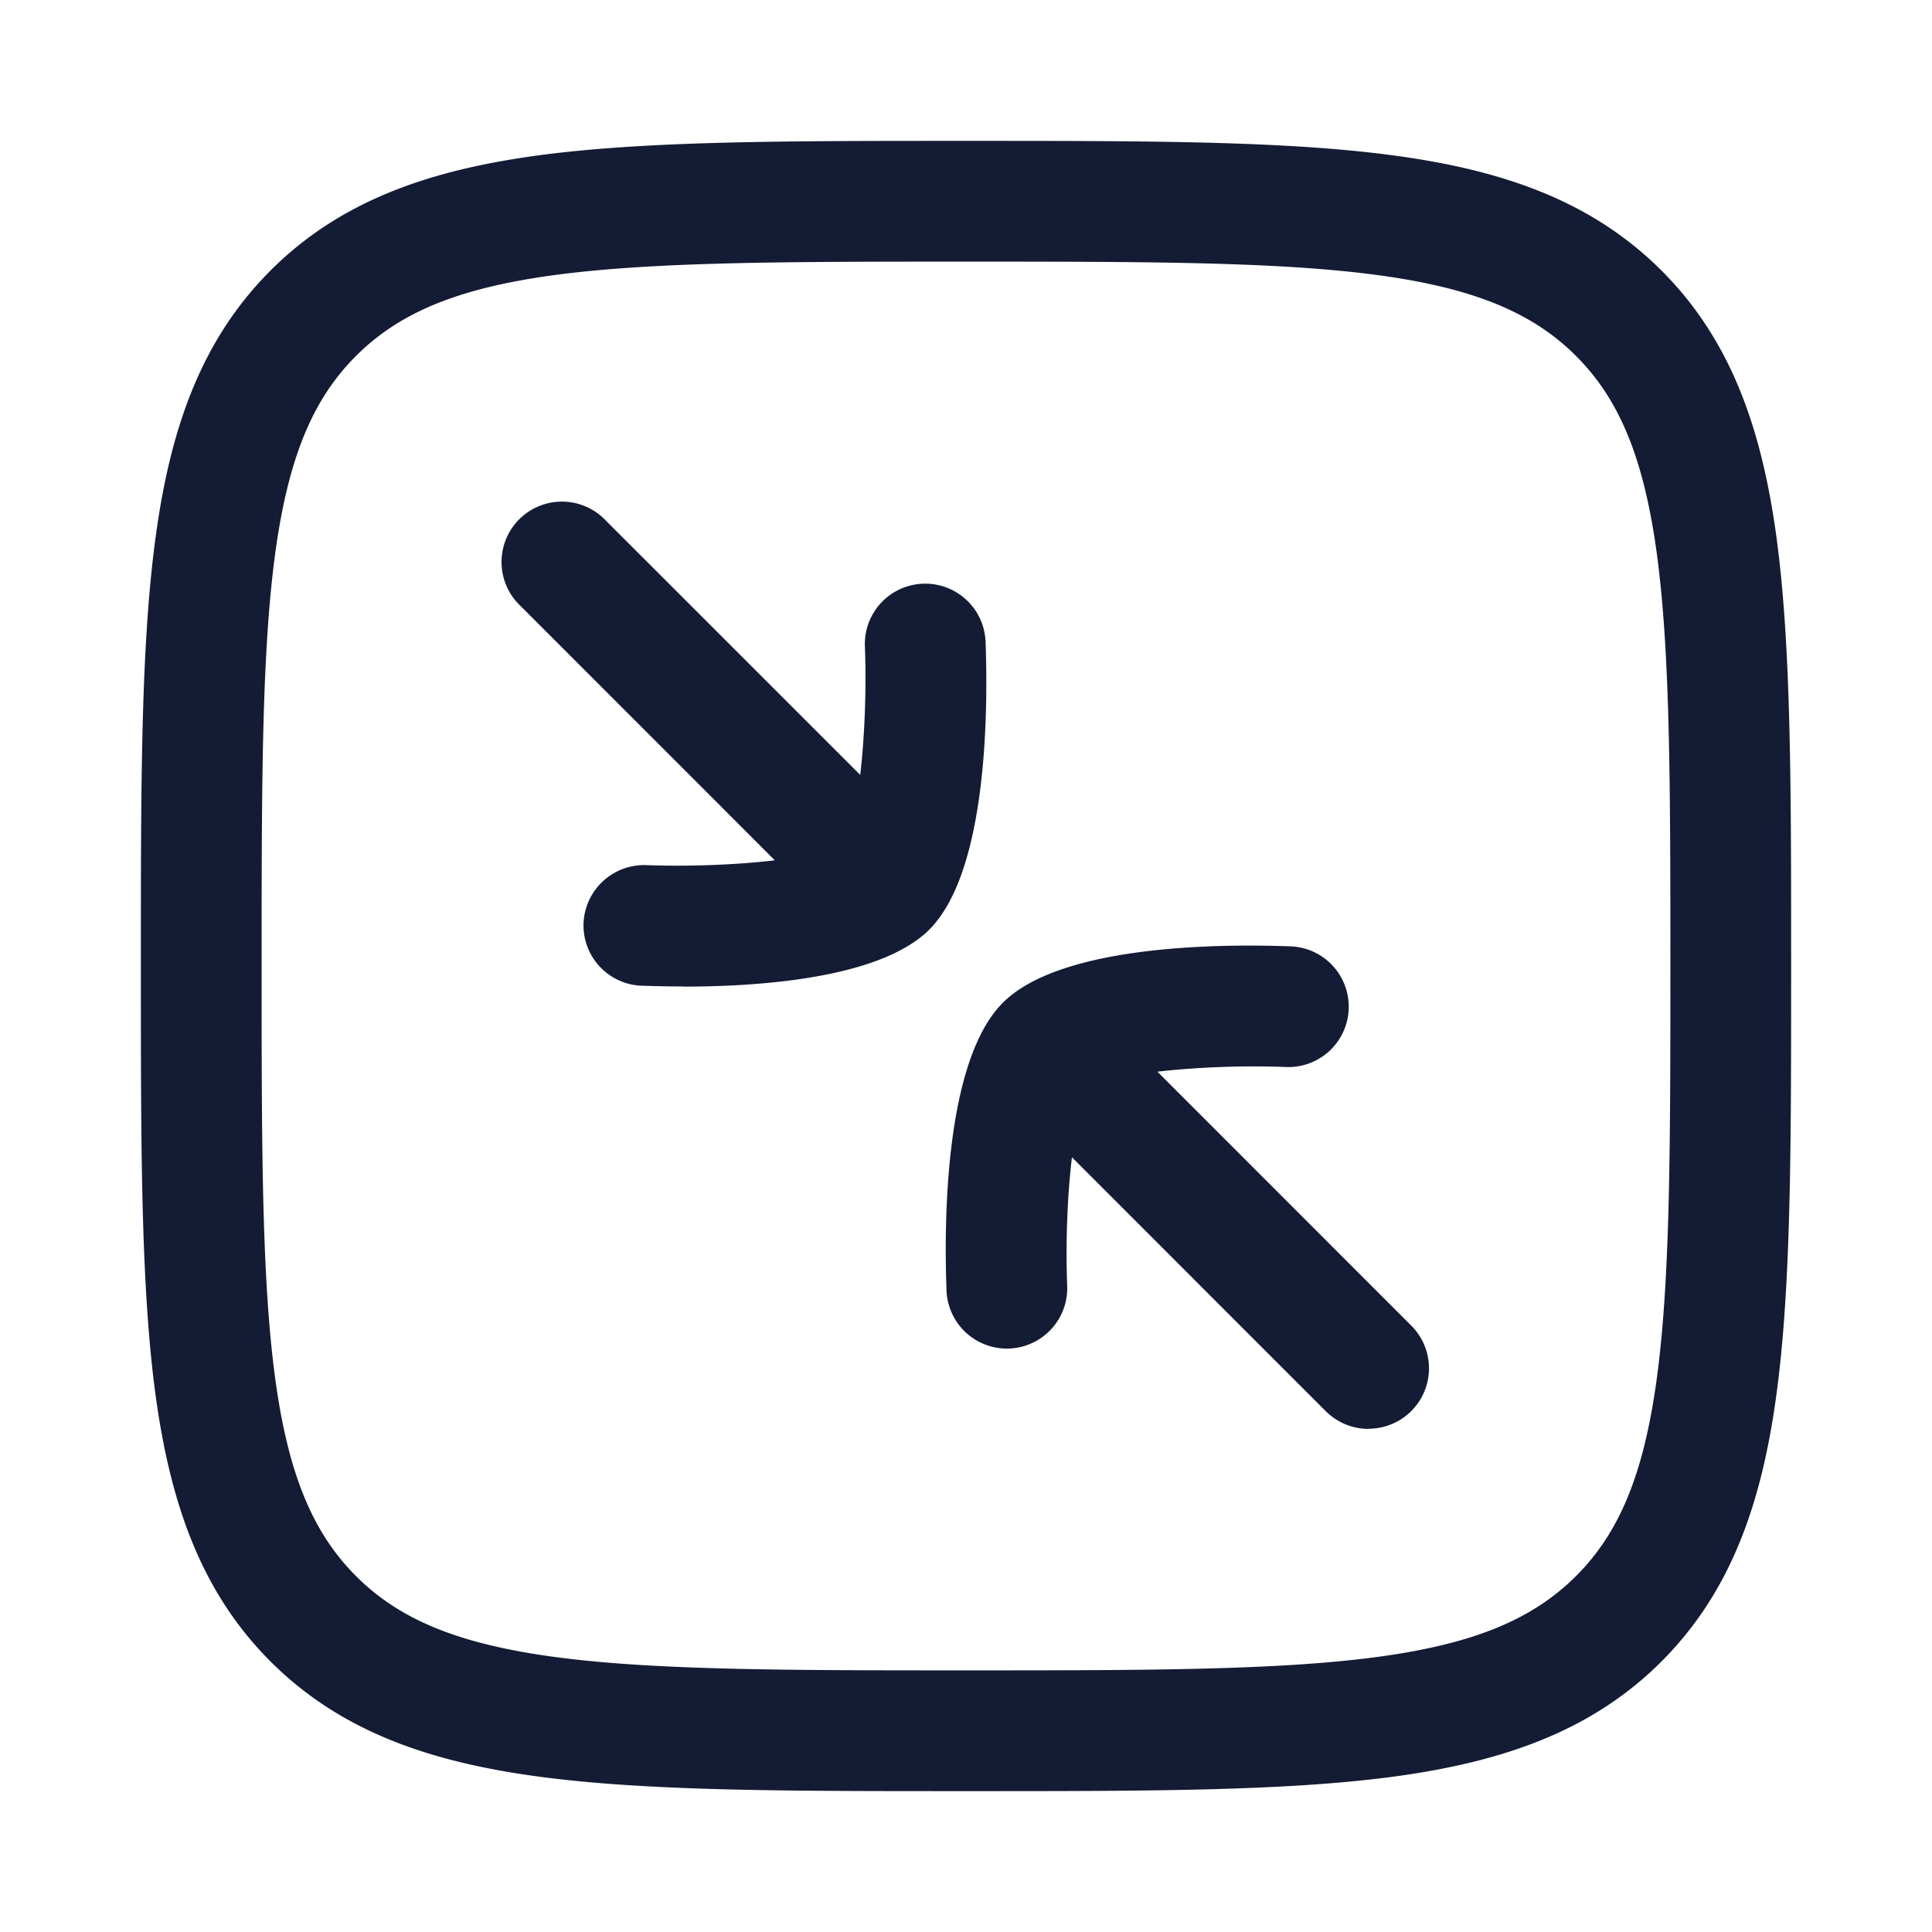 <svg xmlns="http://www.w3.org/2000/svg" width="24" height="24" fill="none"><path fill="#141B34" fill-rule="evenodd" d="M12.057 1.75h-.114c-2.19 0-3.912 0-5.255.18-1.377.186-2.469.573-3.327 1.43-.858.86-1.245 1.951-1.43 3.328-.181 1.343-.181 3.064-.181 5.255v.114c0 2.19 0 3.912.18 5.255.186 1.377.573 2.469 1.43 3.327.86.858 1.951 1.245 3.328 1.43 1.343.181 3.064.181 5.255.181h.114c2.19 0 3.912 0 5.255-.18 1.377-.186 2.469-.573 3.327-1.43.858-.86 1.245-1.951 1.43-3.328.181-1.343.181-3.064.181-5.255v-.114c0-2.19 0-3.912-.18-5.255-.186-1.377-.573-2.469-1.43-3.327-.86-.858-1.951-1.245-3.328-1.43-1.343-.181-3.064-.181-5.255-.181M4.422 4.422c.533-.533 1.256-.842 2.466-1.005C8.12 3.252 9.74 3.25 12 3.25s3.88.002 5.112.167c1.21.163 1.933.472 2.466 1.005s.842 1.256 1.005 2.466c.165 1.232.167 2.852.167 5.112s-.002 3.88-.167 5.112c-.163 1.21-.471 1.933-1.005 2.466s-1.256.842-2.466 1.005c-1.232.165-2.852.167-5.112.167s-3.88-.002-5.112-.167c-1.21-.163-1.933-.471-2.466-1.005s-.842-1.256-1.005-2.466C3.252 15.88 3.25 14.26 3.25 12s.002-3.88.167-5.112c.163-1.21.472-1.933 1.005-2.466M16.469 17.53c.146.145.337.22.53.22l.003-.002a.75.75 0 0 0 .53-1.28l-3.154-3.155c.466-.054 1.05-.08 1.598-.058a.75.75 0 0 0 .057-1.499c-.834-.031-2.847-.028-3.575.7s-.731 2.743-.7 3.575a.75.75 0 0 0 1.499-.057c-.021-.55.003-1.132.059-1.598zm-8.5-5.286c.142.006.32.01.518.01v.002c.965 0 2.451-.105 3.056-.707l.002-.002.001-.001c.725-.73.728-2.742.697-3.574a.75.75 0 0 0-1.499.057c.021.548-.004 1.13-.058 1.597L7.529 6.47a.75.75 0 1 0-1.06 1.06l3.156 3.157c-.465.055-1.049.08-1.598.06a.753.753 0 0 0-.778.72.75.75 0 0 0 .72.778" clip-rule="evenodd"/></svg>